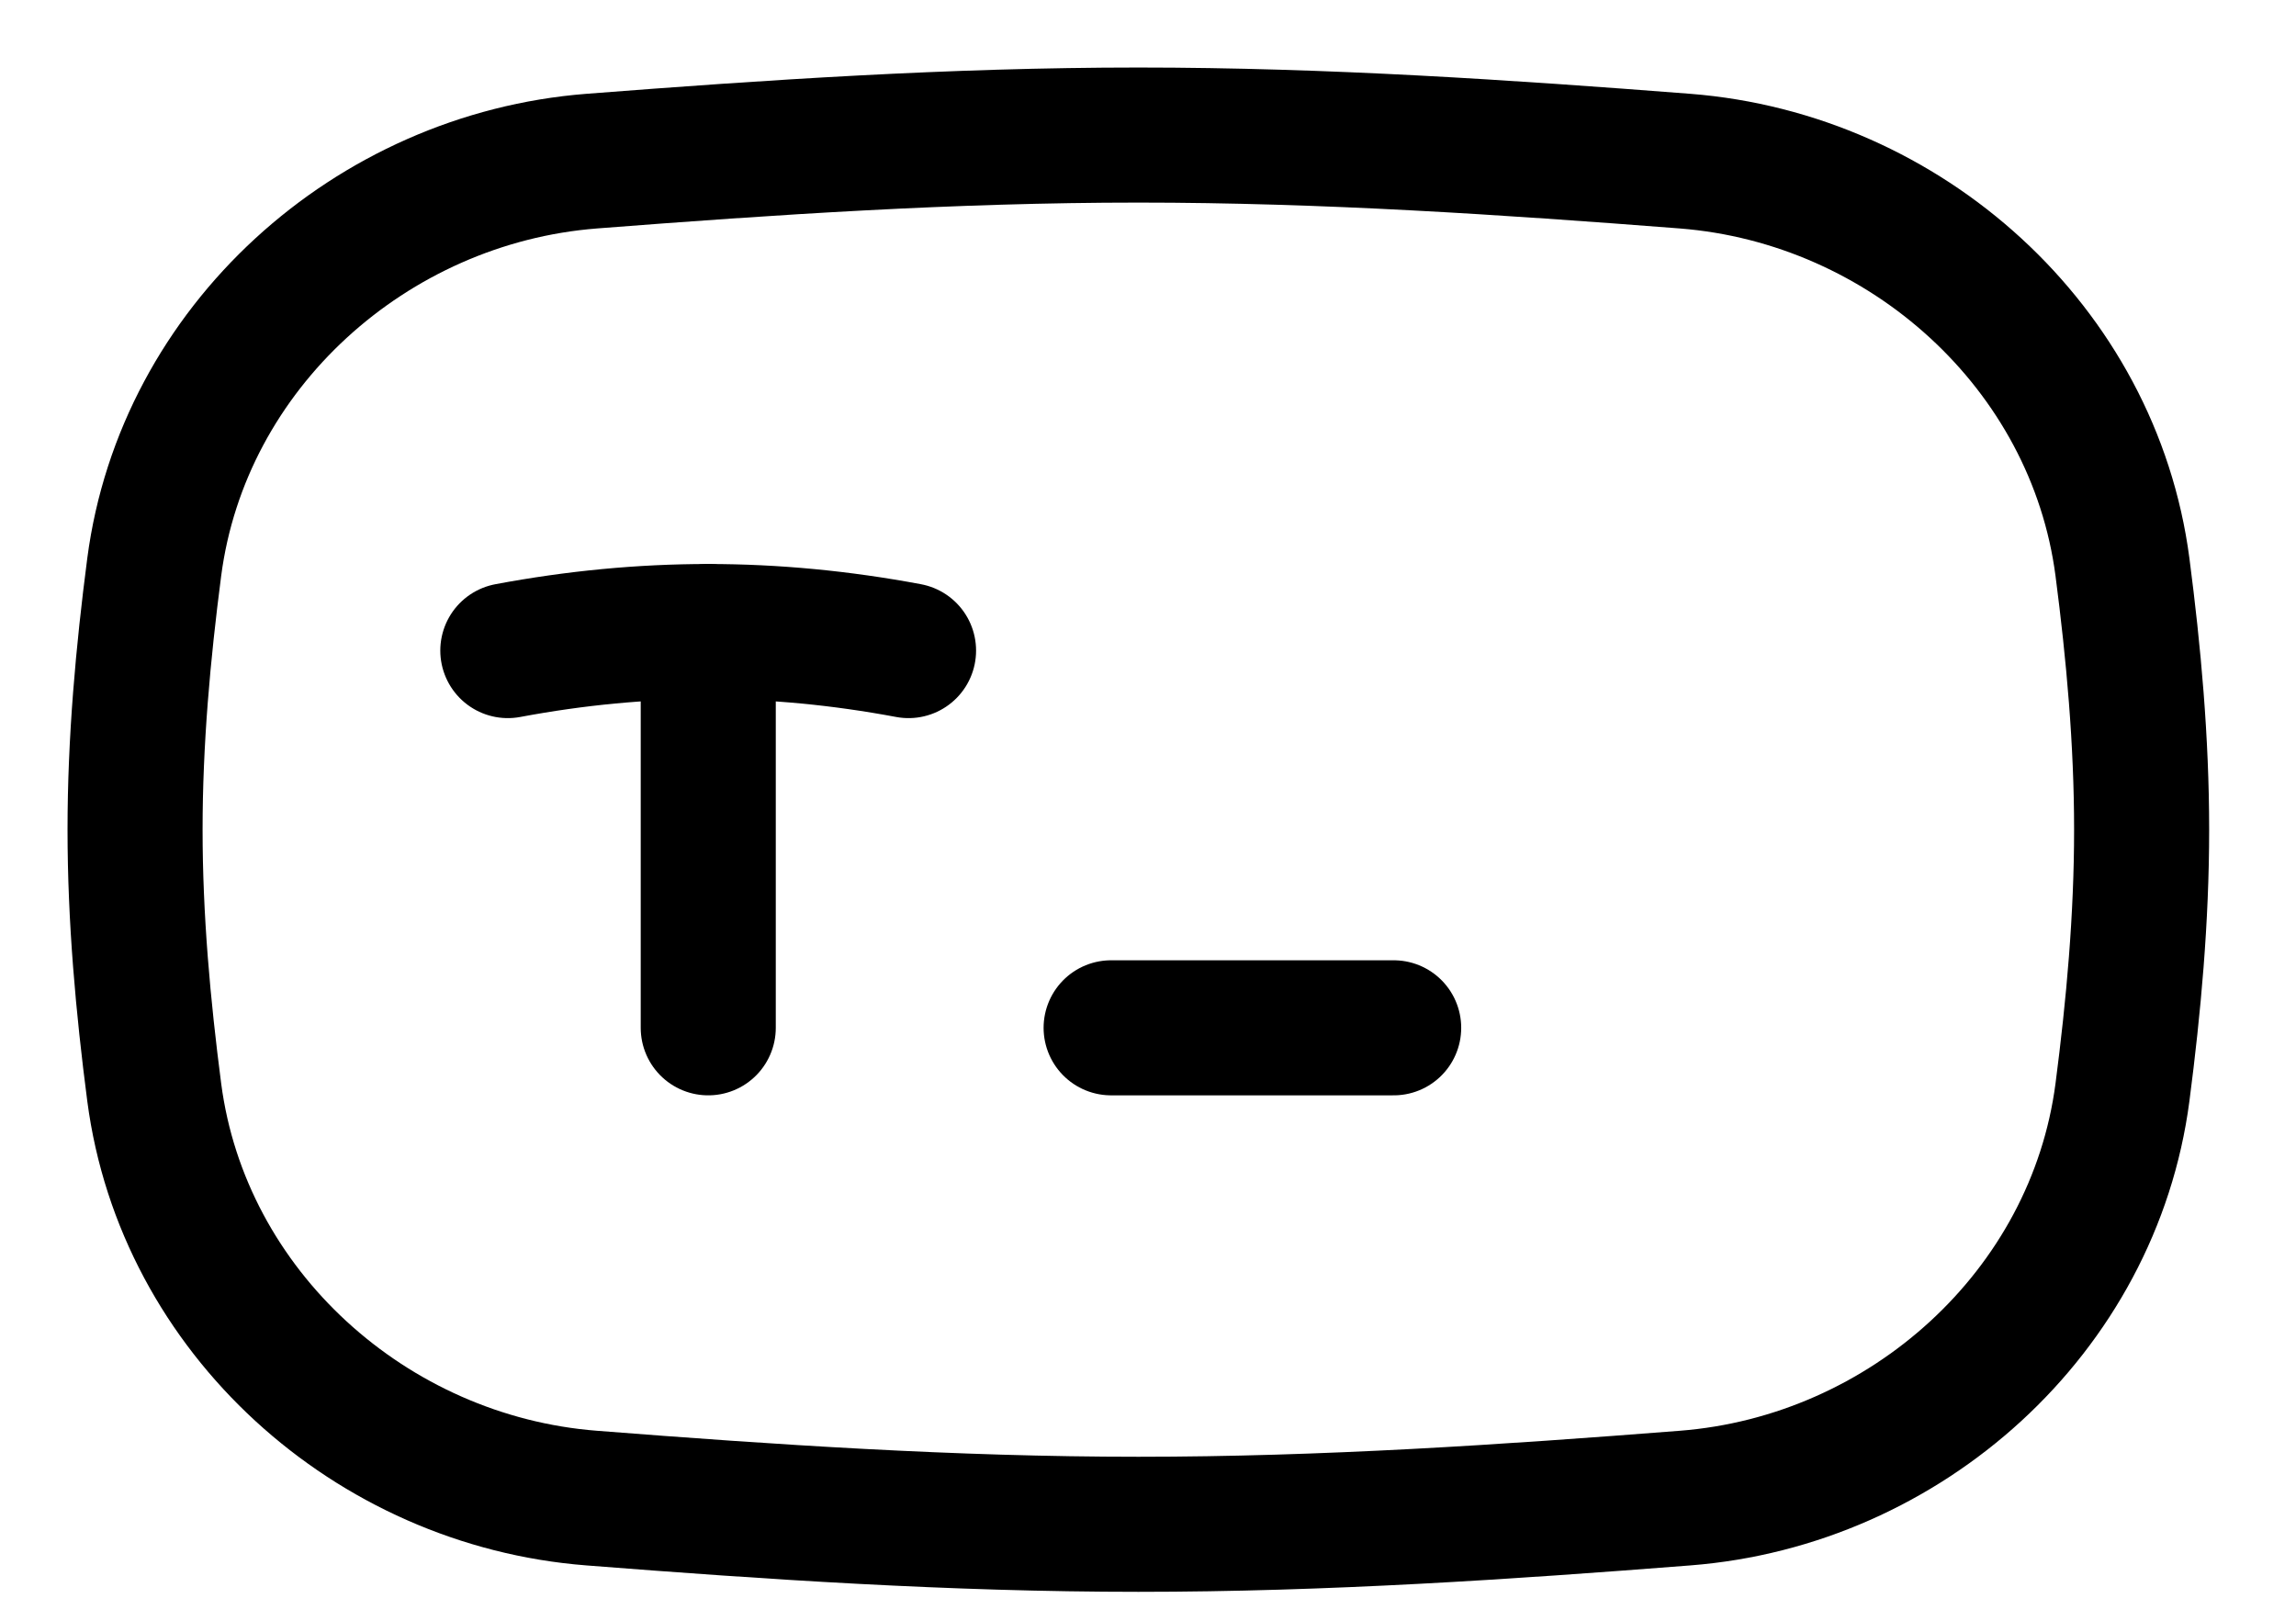 <svg viewBox="0 0 17 12" version="1.1" xmlns="http://www.w3.org/2000/svg" xmlns:xlink="http://www.w3.org/1999/xlink"><g transform="translate(1 1)" stroke="currentColor" stroke-width="1" fill="none" fill-rule="evenodd" stroke-linecap="round" stroke-linejoin="round"><line x1="9.319" y1="6.61" x2="7.227" y2="6.61"/><path d="M5.727,3.817 C4.722,3.629 3.765,3.629 2.76,3.817"/><line x1="4.244" y1="6.61" x2="4.244" y2="3.676"/><path d="M0.142,7.088 C0.355,8.714 1.746,9.965 3.381,10.092 C4.697,10.195 6.049,10.286 7.429,10.286 C8.808,10.286 10.161,10.195 11.476,10.092 C13.111,9.965 14.502,8.714 14.715,7.088 C14.798,6.45 14.857,5.801 14.857,5.143 C14.857,4.485 14.798,3.836 14.715,3.198 C14.502,1.572 13.111,0.321 11.476,0.193 C10.161,0.091 8.808,0 7.429,0 C6.049,0 4.697,0.091 3.381,0.193 C1.746,0.321 0.355,1.572 0.142,3.198 C0.059,3.836 0,4.485 0,5.143 C0,5.801 0.059,6.45 0.142,7.088 Z"/></g></svg>
